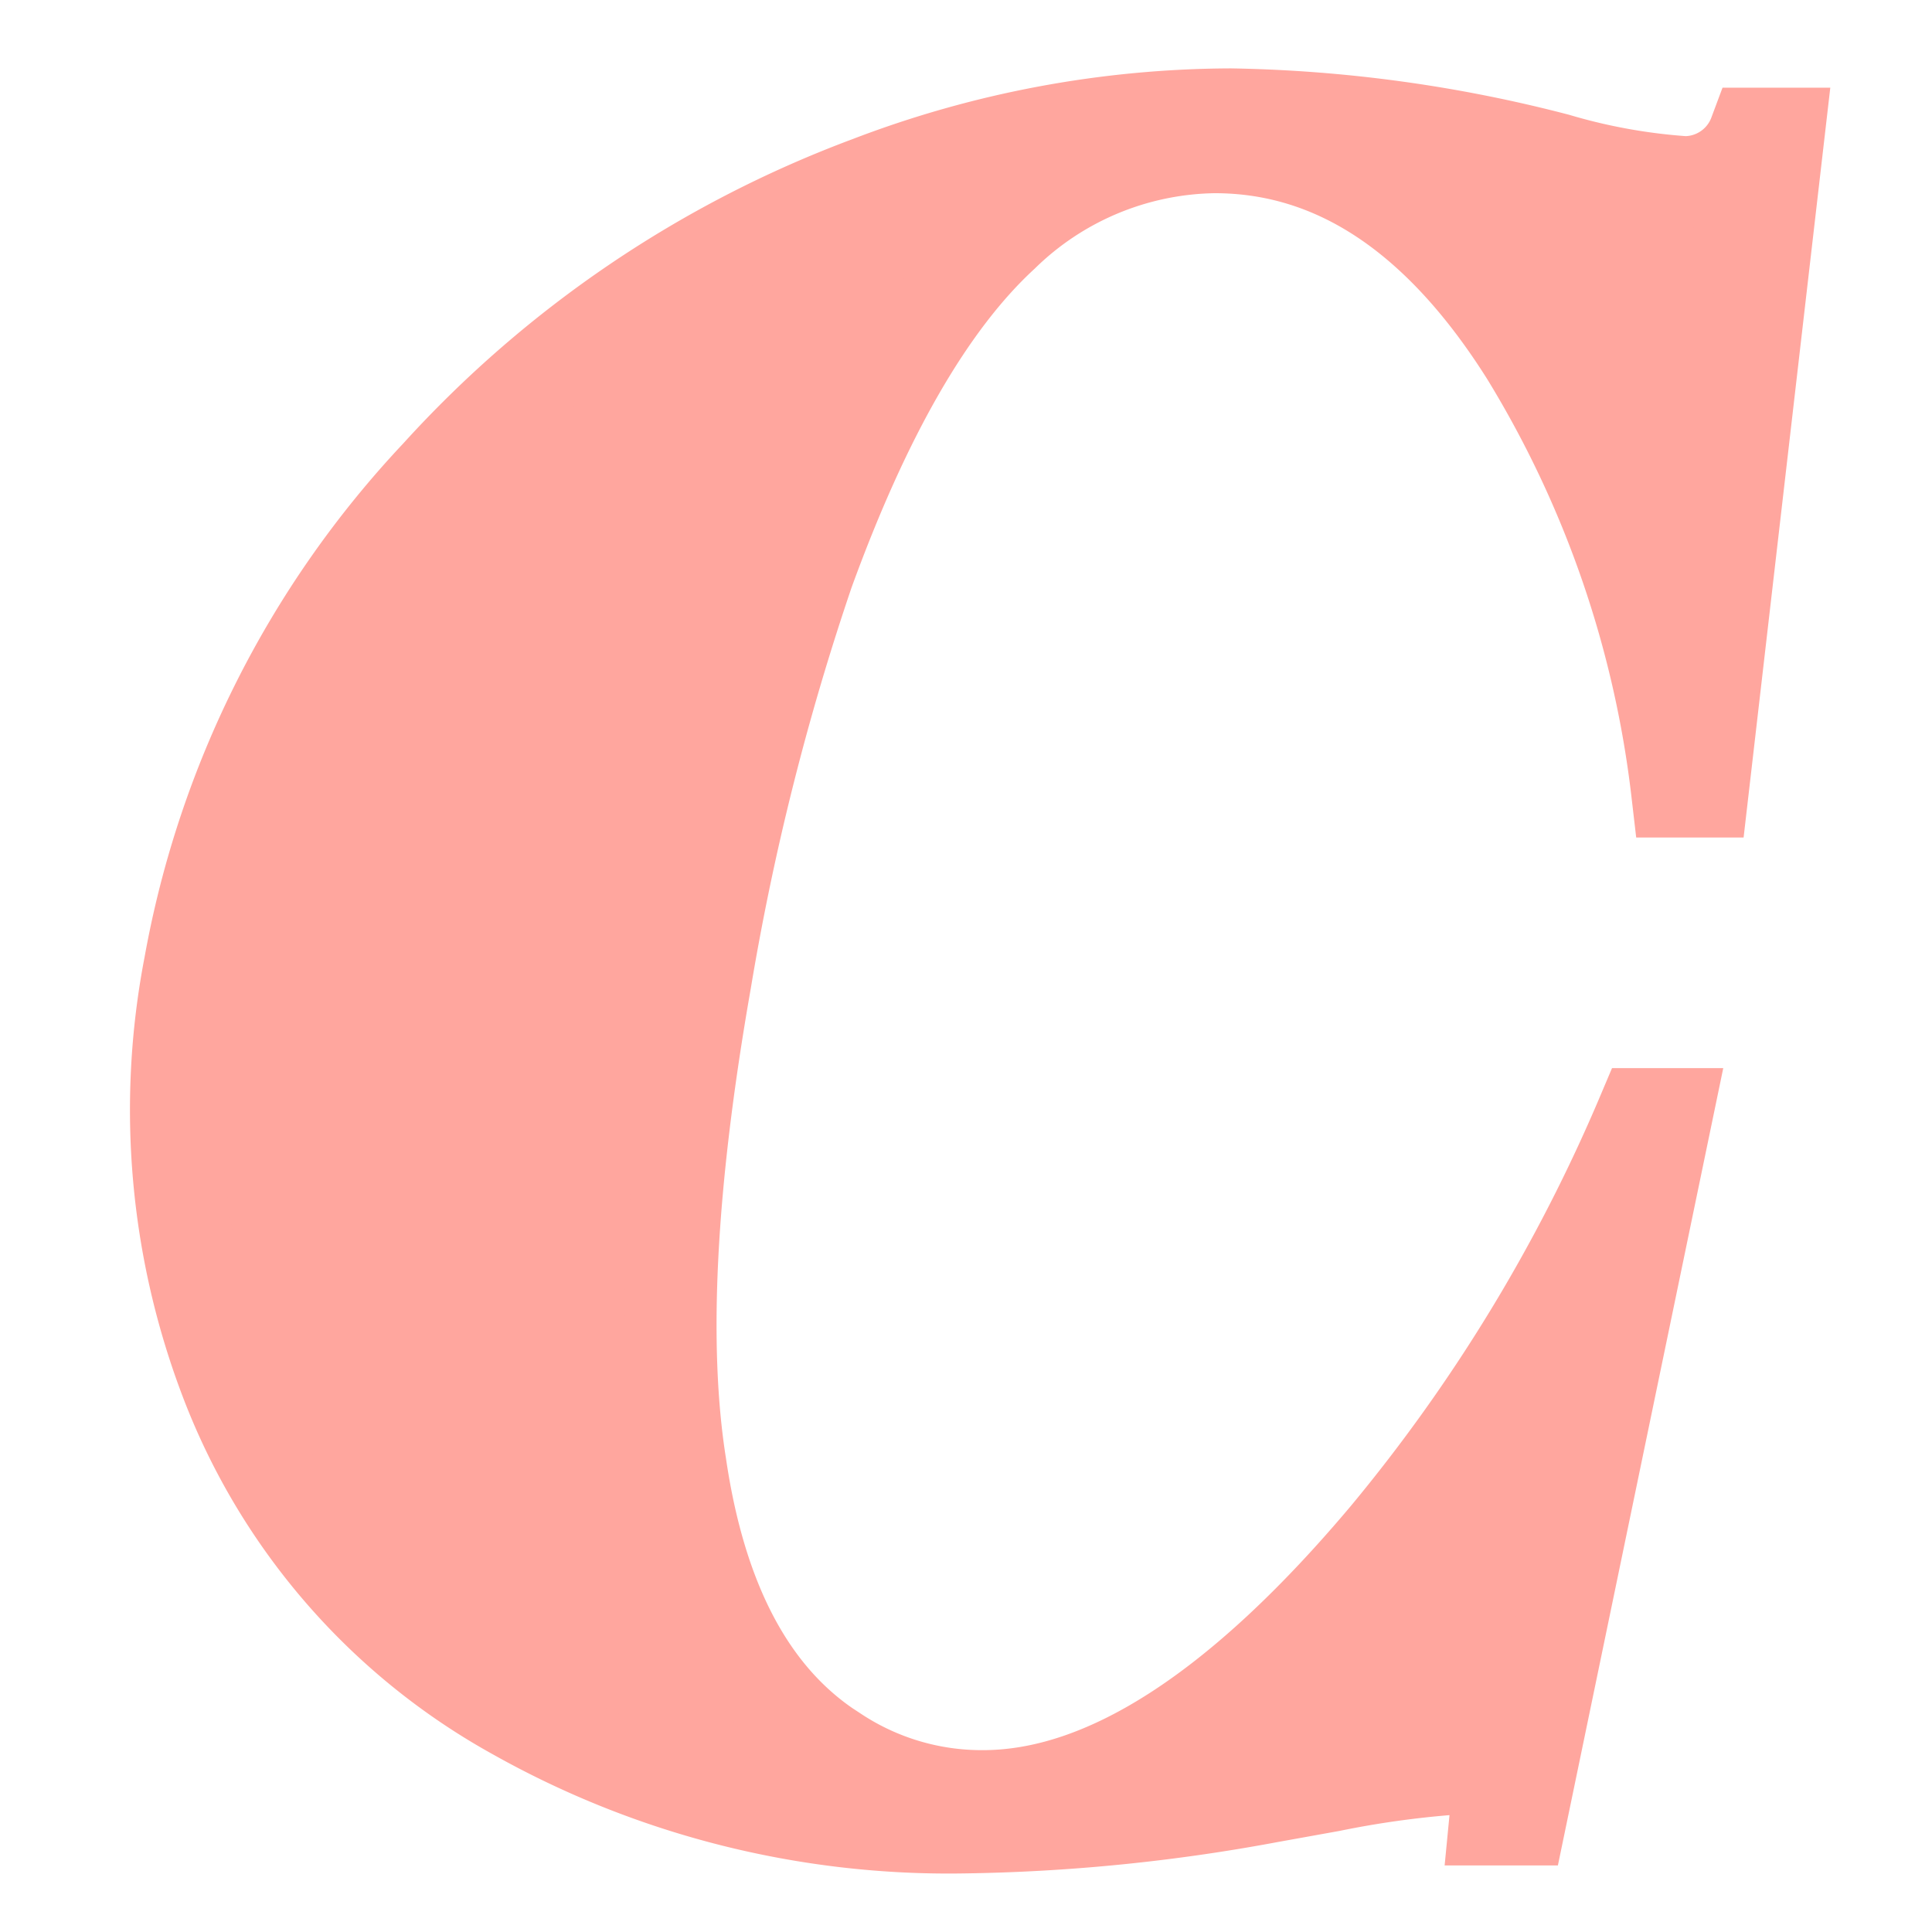 <svg id="Layer_1" data-name="Layer 1" xmlns="http://www.w3.org/2000/svg" viewBox="0 0 63 63"><defs><style>.cls-1{fill:#ffa69e;stroke:#ffa69e;stroke-miterlimit:10;stroke-width:3px;}</style></defs><title>chaleurCLogo</title><path class="cls-1" d="M55.52,25.81h-.83a35,35,0,0,0-4.92-14.24Q45.5,4.79,39.59,4.8a10.06,10.06,0,0,0-6.88,2.87c-2.39,2.2-4.5,5.88-6.36,11A84.44,84.44,0,0,0,23,32q-1.74,9.92-.81,15.78,1,6.81,5.08,9.37a8.63,8.63,0,0,0,4.78,1.42q6,0,13.15-8.5a55.15,55.15,0,0,0,8.36-13.74h.79l-4.77,23h-.82q.16-1.65-1.44-1.65a31.74,31.74,0,0,0-3.92.55l-2,.36a58.52,58.52,0,0,1-10,1,28.85,28.85,0,0,1-14.61-3.7A20.94,20.94,0,0,1,7.38,45.06,24.78,24.78,0,0,1,6.19,31.48a31.46,31.46,0,0,1,8.06-16A35.94,35.94,0,0,1,28.33,5.94a33.26,33.26,0,0,1,11.8-2.21A45,45,0,0,1,50.77,5.19a19.26,19.26,0,0,0,4.16.75,2.43,2.43,0,0,0,2.28-1.58H58Z"/></svg>